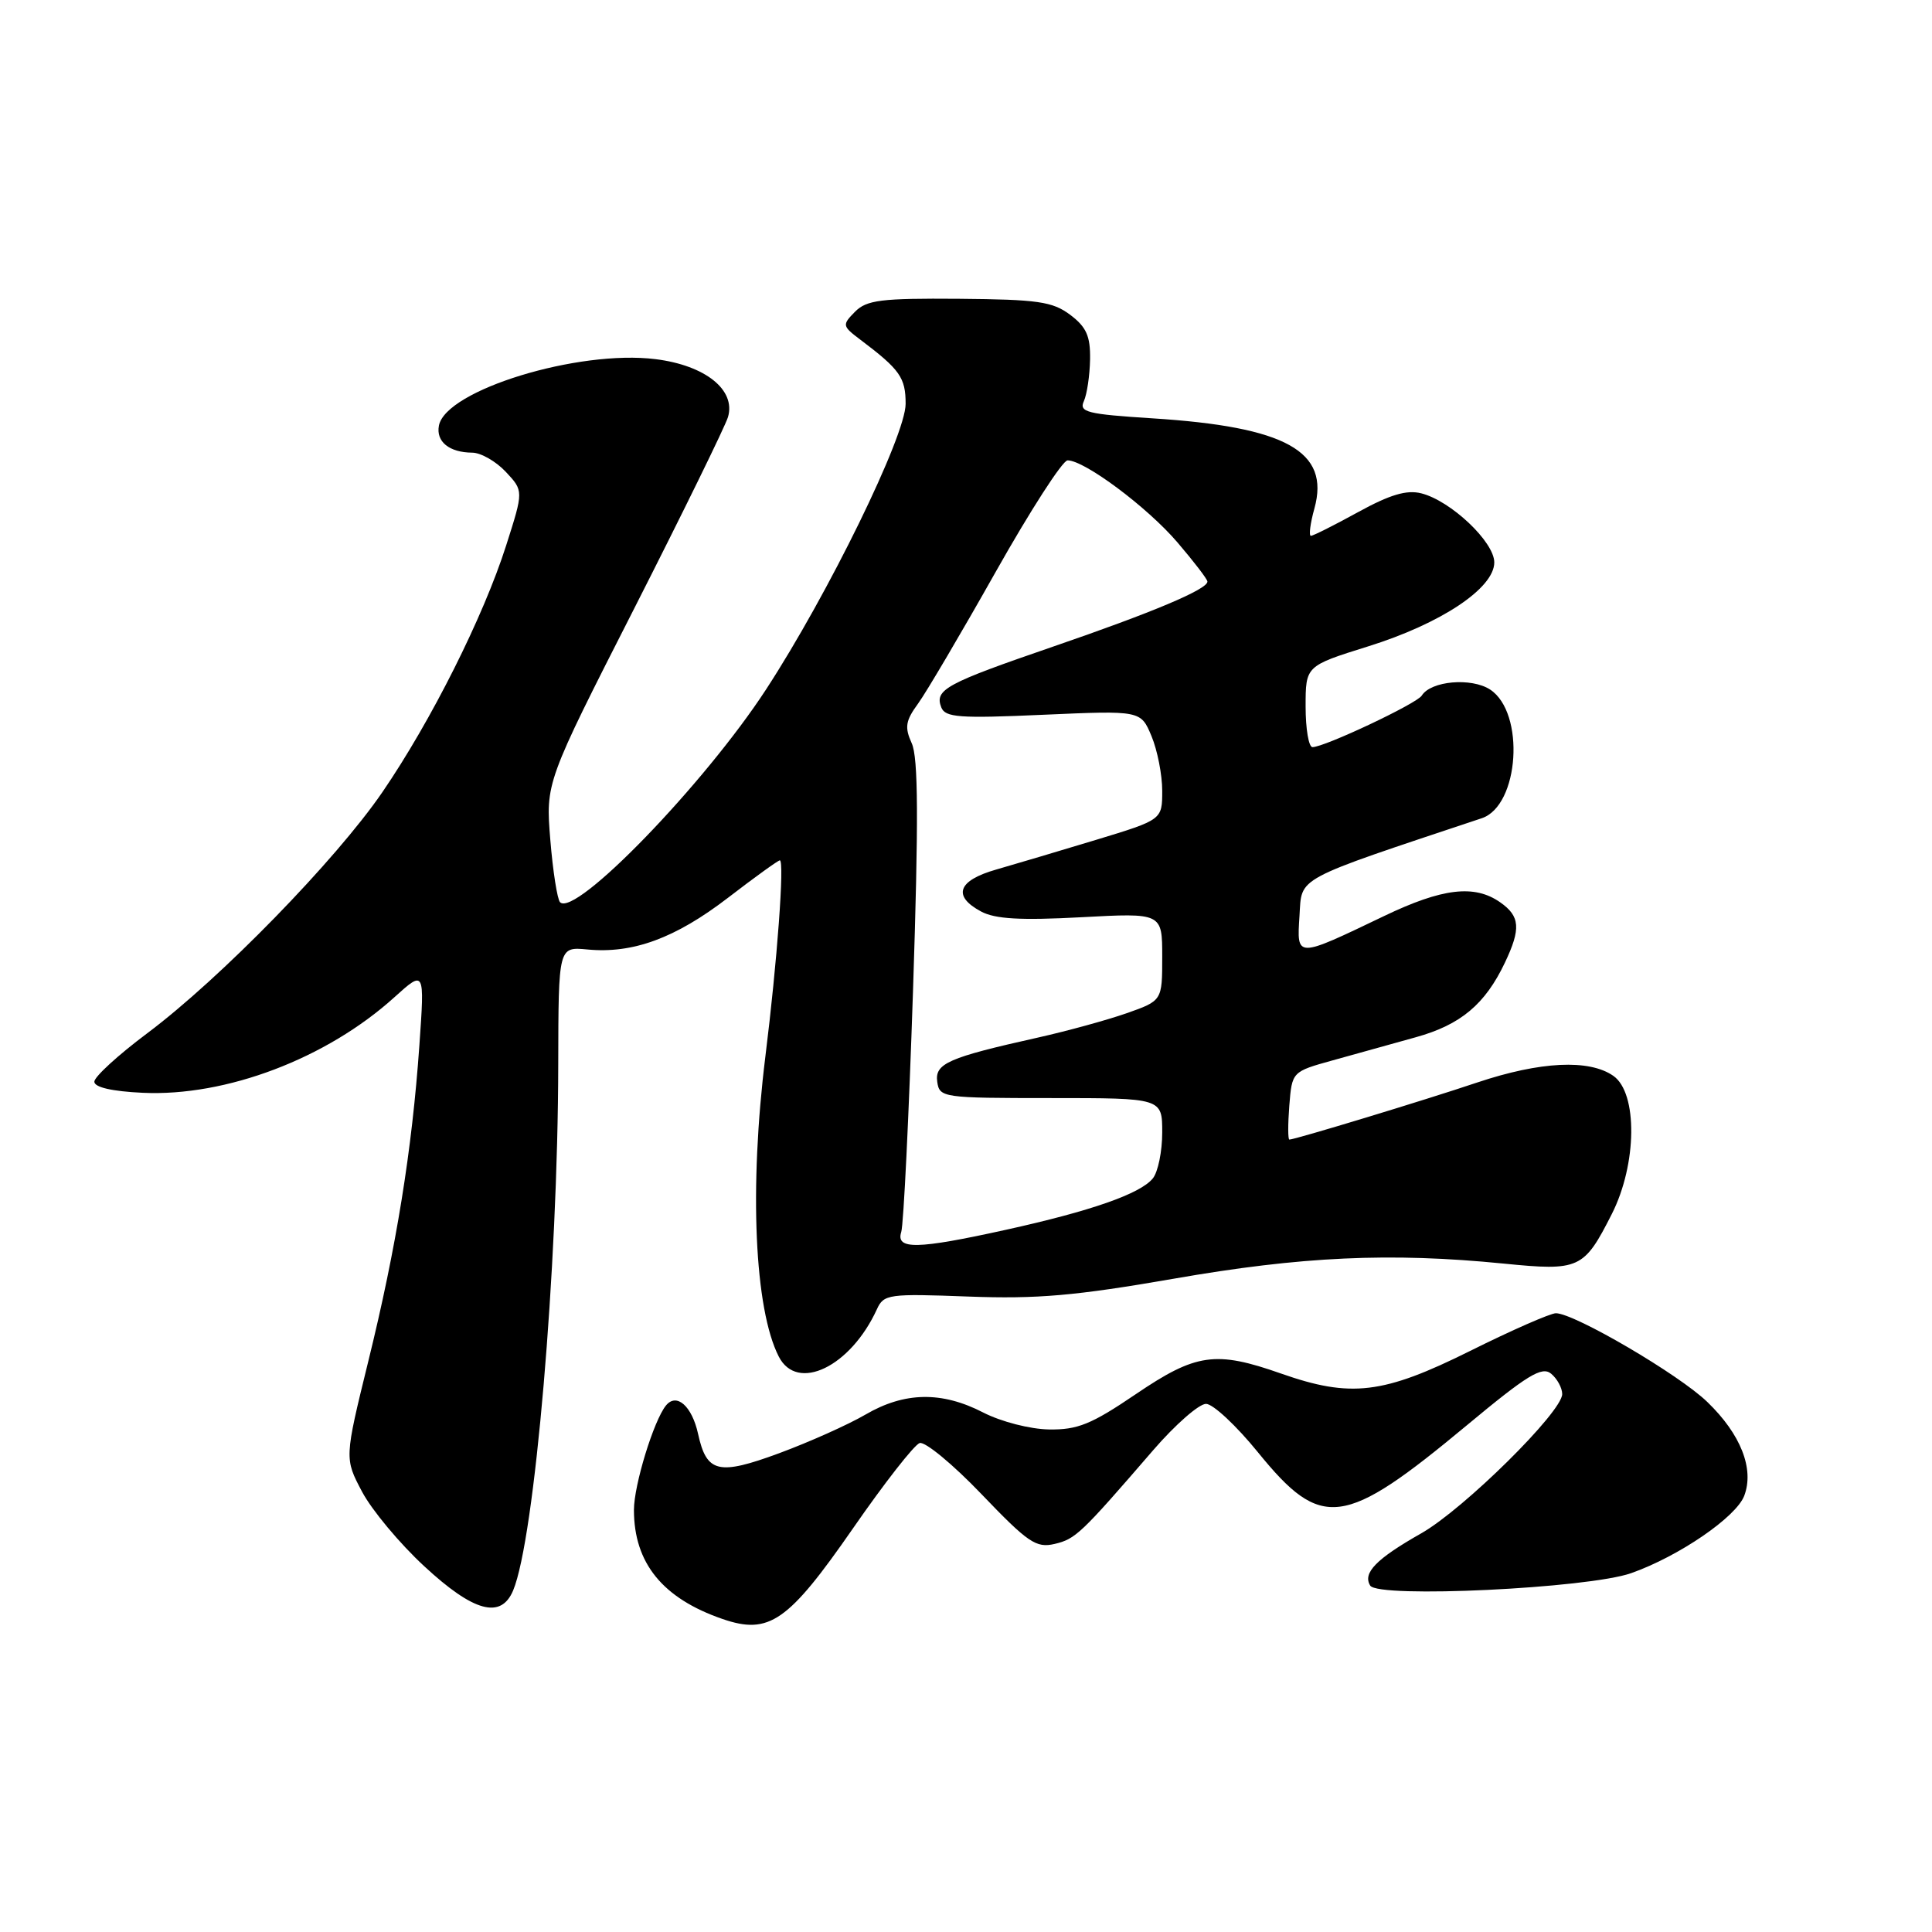 <?xml version="1.0" encoding="UTF-8" standalone="no"?>
<!DOCTYPE svg PUBLIC "-//W3C//DTD SVG 1.1//EN" "http://www.w3.org/Graphics/SVG/1.1/DTD/svg11.dtd" >
<svg xmlns="http://www.w3.org/2000/svg" xmlns:xlink="http://www.w3.org/1999/xlink" version="1.1" viewBox="0 0 256 256">
 <g >
 <path fill="currentColor"
d=" M 113.03 202.51 C 117.17 196.53 121.14 191.45 121.86 191.21 C 122.57 190.98 126.27 194.03 130.07 198.00 C 136.22 204.42 137.29 205.15 139.74 204.58 C 142.52 203.92 143.19 203.29 152.81 192.15 C 155.73 188.77 158.88 186.01 159.81 186.02 C 160.74 186.03 163.83 188.92 166.68 192.43 C 175.12 202.82 178.02 202.45 194.35 188.87 C 202.38 182.19 204.31 181.01 205.53 182.02 C 206.34 182.69 207.00 183.91 207.00 184.72 C 207.00 187.09 193.97 199.96 188.33 203.17 C 182.35 206.56 180.53 208.43 181.56 210.10 C 182.61 211.80 210.42 210.47 216.14 208.45 C 222.46 206.22 230.04 201.03 231.12 198.20 C 232.47 194.64 230.67 190.05 226.23 185.77 C 222.49 182.14 208.66 174.04 206.17 174.01 C 205.44 174.01 200.33 176.25 194.81 179.00 C 183.28 184.74 178.99 185.25 169.74 182.00 C 161.07 178.95 158.48 179.32 150.49 184.74 C 144.61 188.73 142.78 189.47 139.00 189.41 C 136.48 189.37 132.65 188.38 130.29 187.17 C 124.79 184.33 119.85 184.42 114.68 187.44 C 112.38 188.78 107.24 191.08 103.24 192.56 C 95.19 195.53 93.63 195.16 92.50 190.00 C 91.69 186.31 89.65 184.50 88.24 186.24 C 86.62 188.24 84.00 196.78 84.00 200.07 C 84.00 207.12 87.80 211.79 95.75 214.53 C 101.92 216.65 104.44 214.90 113.03 202.51 Z  M 67.99 210.75 C 70.85 203.93 73.93 168.08 73.97 140.97 C 74.00 125.45 74.00 125.45 77.82 125.81 C 83.85 126.39 89.46 124.33 96.45 118.97 C 100.01 116.23 103.11 114.00 103.33 114.00 C 103.97 114.00 102.98 127.44 101.42 139.96 C 99.26 157.39 99.97 173.45 103.19 179.75 C 105.63 184.53 112.71 181.11 116.20 173.47 C 117.10 171.49 117.75 171.40 128.32 171.80 C 137.42 172.14 142.48 171.70 155.50 169.44 C 172.44 166.48 184.22 165.94 199.22 167.43 C 209.30 168.43 209.87 168.17 213.58 160.85 C 216.92 154.25 217.02 144.83 213.78 142.56 C 210.58 140.32 204.10 140.64 195.76 143.43 C 188.72 145.80 171.58 151.00 170.85 151.00 C 170.65 151.00 170.65 148.97 170.84 146.50 C 171.20 142.00 171.20 142.00 176.60 140.50 C 179.57 139.67 184.52 138.30 187.60 137.44 C 193.55 135.79 196.79 133.07 199.41 127.55 C 201.55 123.05 201.42 121.40 198.78 119.56 C 195.37 117.17 191.12 117.68 183.40 121.38 C 171.67 127.00 171.83 127.00 172.19 121.34 C 172.52 116.11 171.30 116.77 196.34 108.42 C 201.32 106.76 202.12 94.44 197.45 91.37 C 194.96 89.75 189.60 90.22 188.39 92.17 C 187.74 93.23 175.50 99.00 173.91 99.00 C 173.41 99.00 173.00 96.58 173.00 93.62 C 173.00 88.24 173.00 88.24 181.25 85.66 C 190.94 82.64 198.00 77.94 198.00 74.52 C 198.00 71.80 192.23 66.35 188.33 65.37 C 186.39 64.88 184.18 65.54 179.97 67.85 C 176.82 69.58 174.00 71.00 173.70 71.00 C 173.41 71.00 173.61 69.36 174.17 67.36 C 176.25 59.80 170.41 56.55 152.68 55.43 C 144.04 54.88 142.95 54.61 143.62 53.15 C 144.03 52.24 144.40 49.75 144.44 47.62 C 144.49 44.53 143.95 43.33 141.80 41.71 C 139.46 39.96 137.51 39.68 127.09 39.59 C 116.74 39.51 114.84 39.75 113.29 41.31 C 111.57 43.06 111.60 43.20 114.00 45.01 C 119.25 48.97 120.00 50.03 120.00 53.51 C 120.00 57.74 109.77 78.68 101.51 91.35 C 93.32 103.91 76.23 121.57 74.21 119.55 C 73.85 119.18 73.26 115.46 72.92 111.29 C 72.30 103.69 72.30 103.69 84.05 80.60 C 90.51 67.89 96.09 56.49 96.46 55.27 C 97.53 51.67 93.46 48.41 86.86 47.59 C 76.61 46.31 59.07 51.69 58.16 56.39 C 57.75 58.52 59.53 59.96 62.58 59.98 C 63.72 59.99 65.72 61.13 67.02 62.52 C 69.38 65.04 69.38 65.04 67.07 72.27 C 64.06 81.71 57.13 95.52 50.67 104.96 C 44.49 113.98 29.20 129.66 19.50 136.92 C 15.65 139.80 12.50 142.68 12.50 143.33 C 12.50 144.07 14.84 144.61 18.90 144.80 C 29.94 145.32 43.27 140.27 52.26 132.14 C 56.27 128.52 56.27 128.52 55.57 138.51 C 54.60 152.38 52.52 165.28 48.80 180.38 C 45.64 193.25 45.64 193.25 47.98 197.67 C 49.27 200.10 52.97 204.54 56.22 207.54 C 62.75 213.59 66.38 214.58 67.99 210.75 Z  M 119.42 163.24 C 119.73 162.27 120.43 147.88 120.98 131.25 C 121.72 108.67 121.68 100.38 120.81 98.49 C 119.85 96.37 119.98 95.51 121.65 93.23 C 122.74 91.73 127.38 83.86 131.95 75.75 C 136.52 67.64 140.80 61.00 141.46 61.00 C 143.71 61.00 152.01 67.19 156.00 71.85 C 158.19 74.41 159.99 76.75 159.99 77.06 C 160.01 78.09 152.70 81.16 139.51 85.69 C 125.31 90.57 123.82 91.38 124.72 93.72 C 125.24 95.07 127.08 95.21 138.24 94.71 C 151.16 94.14 151.16 94.14 152.58 97.54 C 153.36 99.41 154.00 102.67 154.00 104.78 C 154.00 108.62 154.00 108.62 145.25 111.28 C 140.44 112.74 134.47 114.51 132.00 115.22 C 126.91 116.67 126.17 118.73 130.00 120.78 C 131.86 121.78 135.25 121.97 143.25 121.54 C 154.00 120.96 154.00 120.96 154.00 126.78 C 154.00 132.60 154.00 132.60 149.25 134.27 C 146.64 135.18 141.35 136.63 137.50 137.49 C 125.62 140.14 123.85 140.92 124.19 143.35 C 124.49 145.44 124.91 145.50 139.25 145.50 C 154.00 145.50 154.00 145.50 154.00 150.06 C 154.00 152.57 153.44 155.31 152.75 156.15 C 151.09 158.19 144.52 160.48 133.26 162.96 C 121.52 165.55 118.67 165.61 119.42 163.24 Z "/>
</g>
</svg>